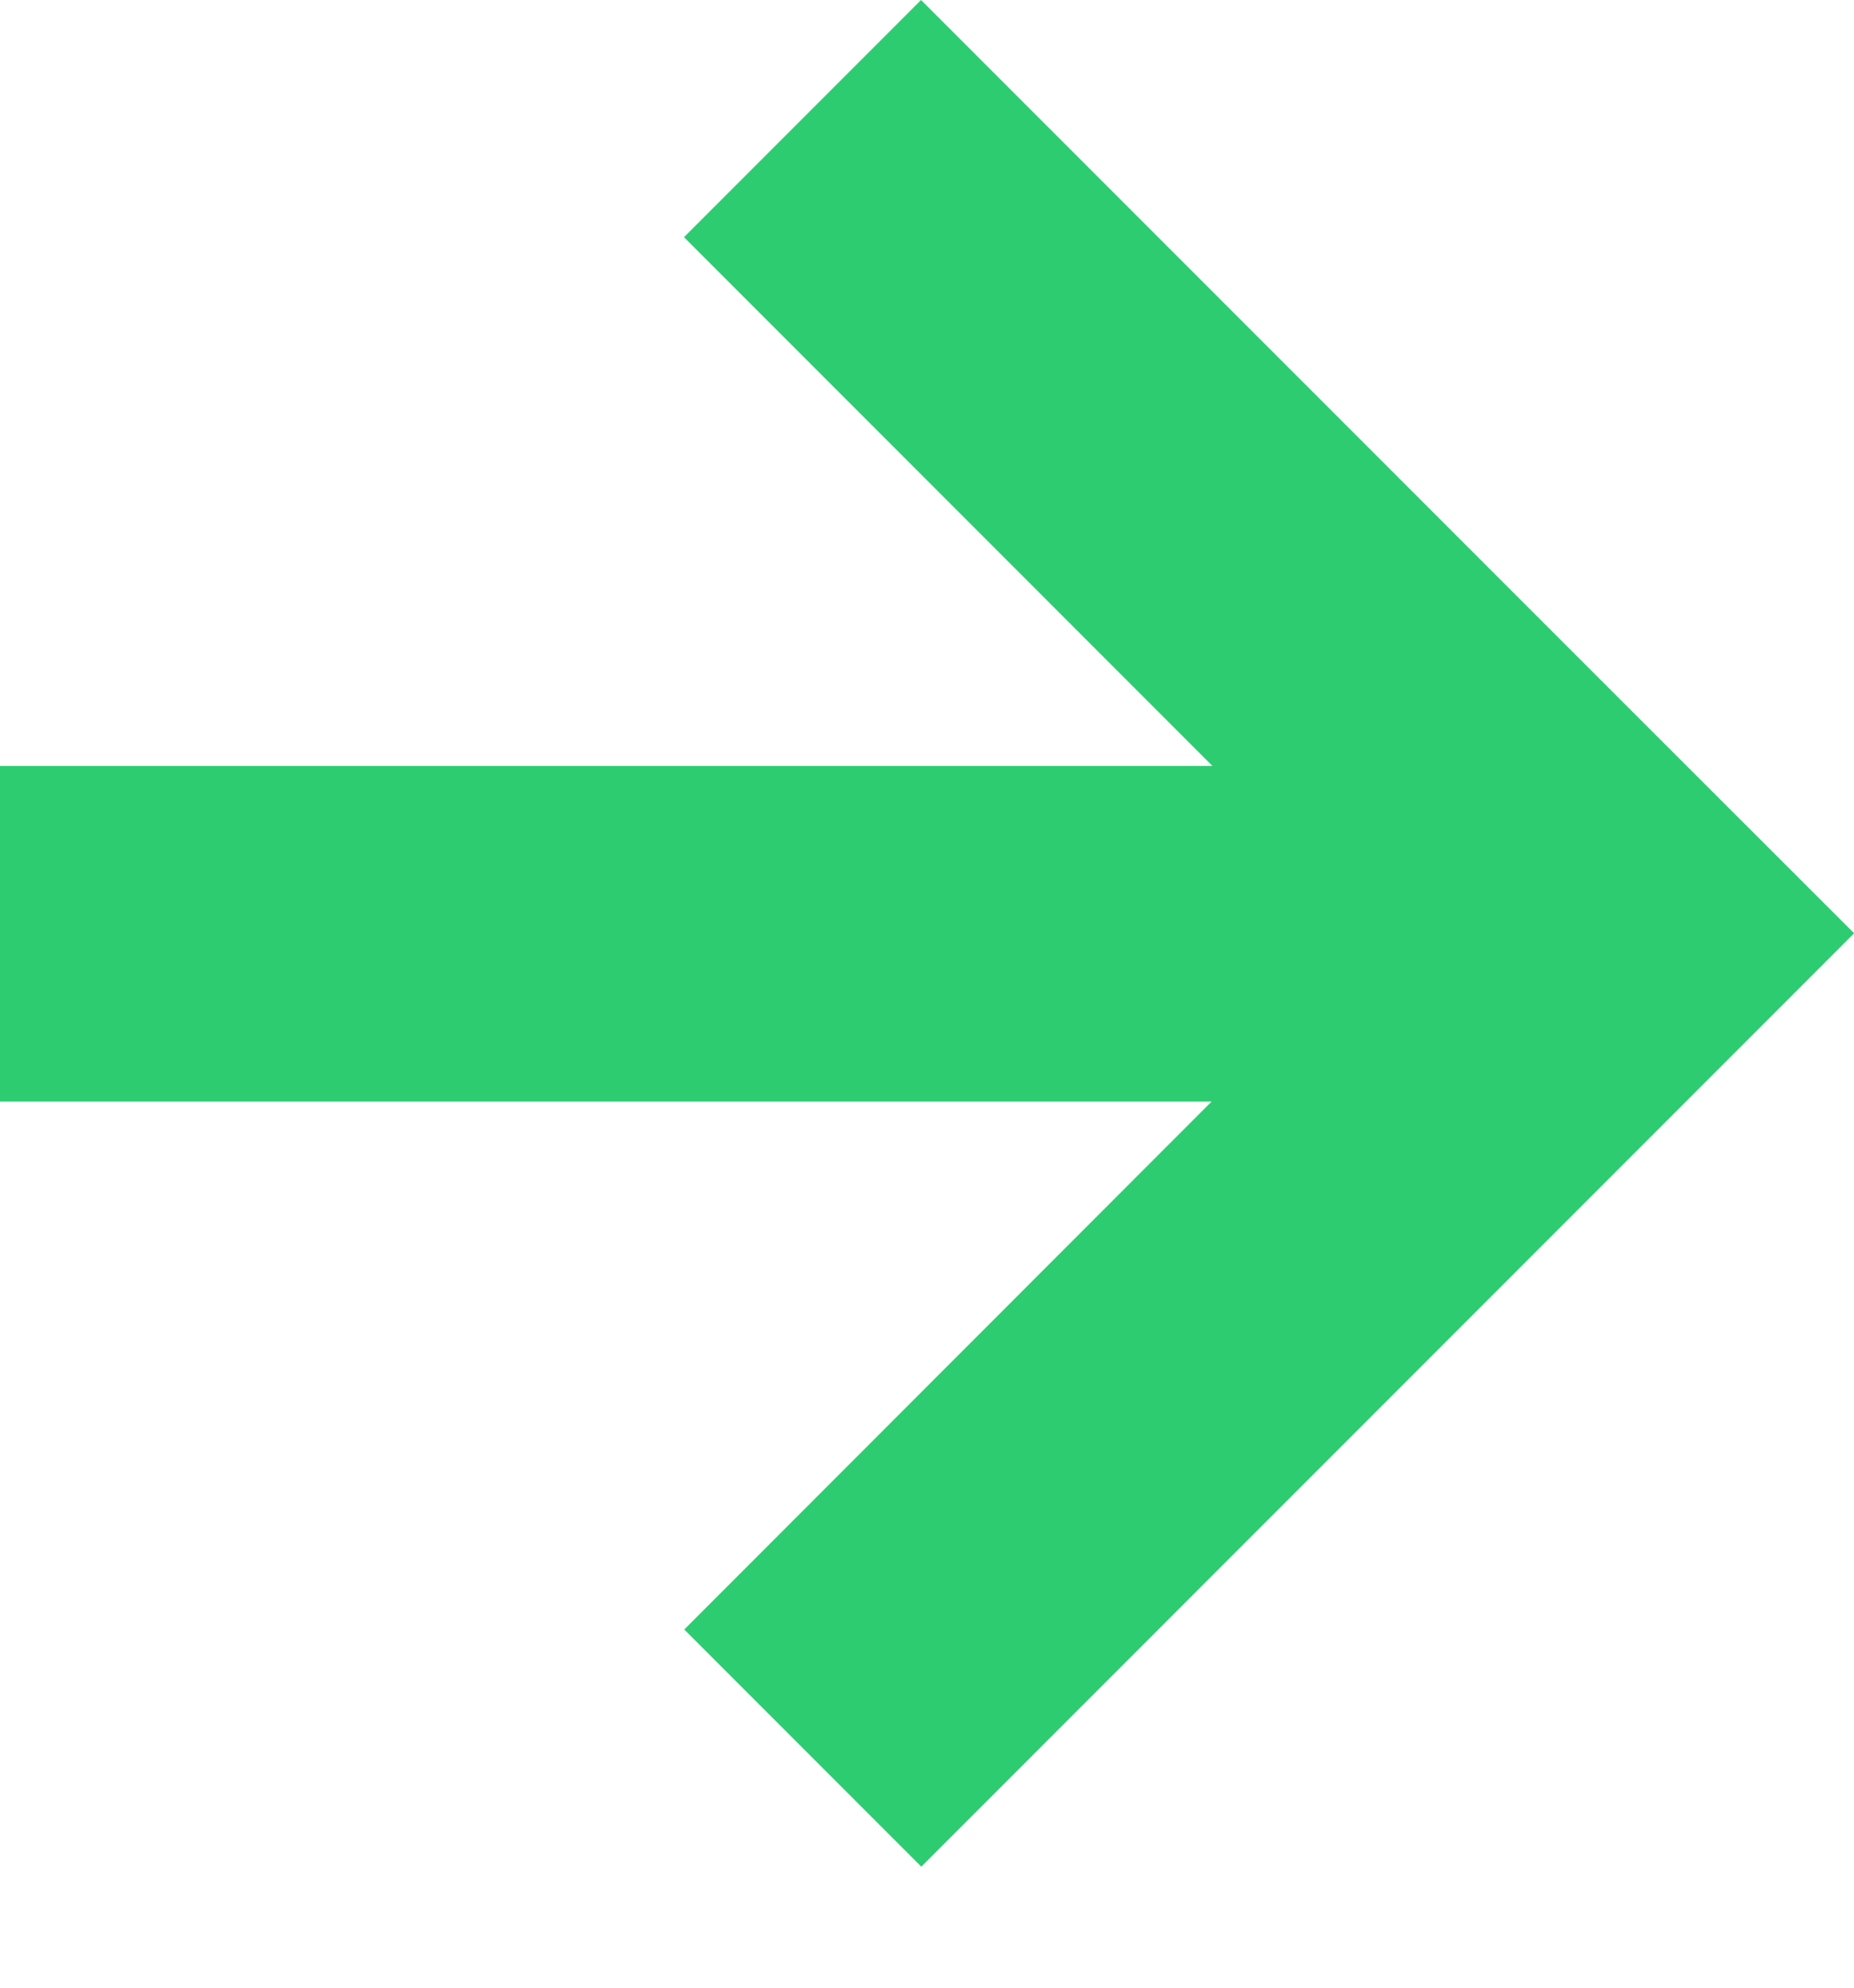 <svg width="14" height="15" viewBox="0 0 14 15" fill="none" xmlns="http://www.w3.org/2000/svg"><path fill-rule="evenodd" clip-rule="evenodd" d="M12.209 5.253l1.792 1.79-7.044 7.044-1.79-1.79 3.982-3.984H0V5.78h9.155l-3.99-3.99L6.955 0l5.254 5.253z" fill="#2ecc71"/></svg>